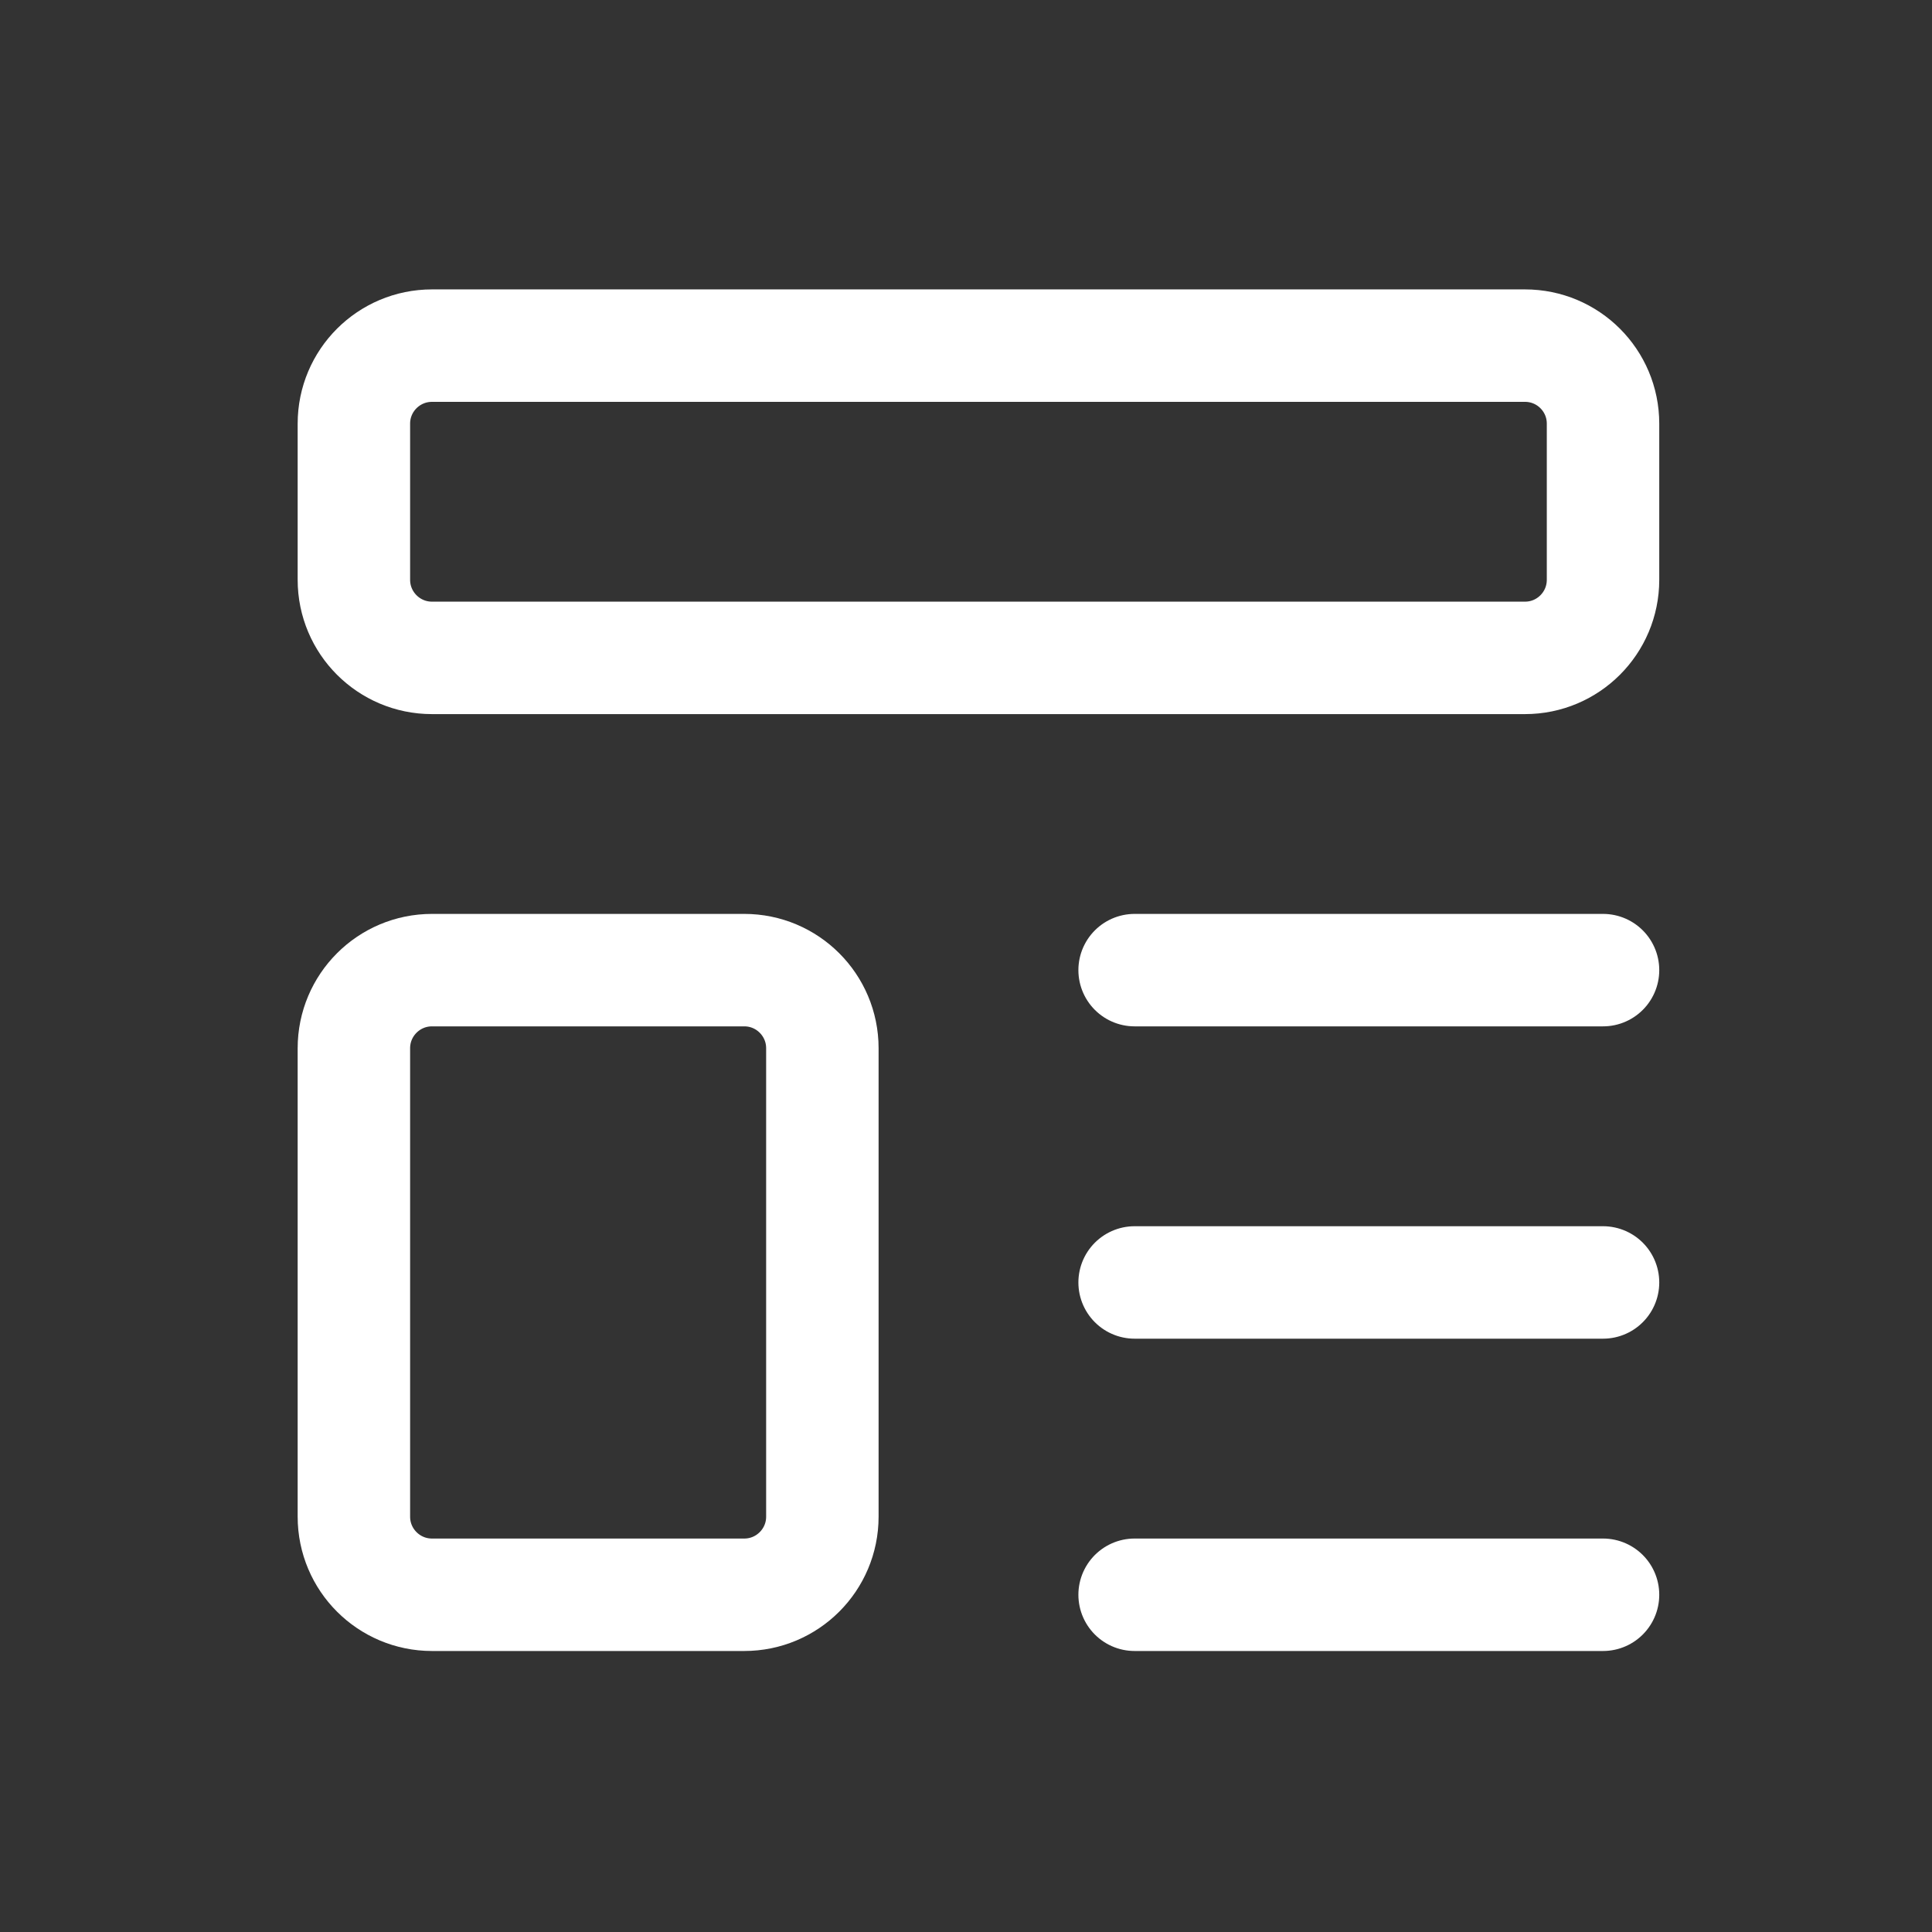 <svg width="29" height="29" viewBox="0 0 29 29" fill="none" xmlns="http://www.w3.org/2000/svg">
<rect x="0" y="0" width="29" height="29" fill="#333333" stroke="none"/>
<g clip-path="url(#clip0_1444_10866)">
<path d="M22.891 5.188H6.484C5.837 5.188 5.312 5.712 5.312 6.359V8.703C5.312 9.35 5.837 9.875 6.484 9.875H22.891C23.538 9.875 24.062 9.35 24.062 8.703V6.359C24.062 5.712 23.538 5.188 22.891 5.188Z" stroke="white" stroke-width="1.688" stroke-linecap="round" stroke-linejoin="round"/>
<path d="M11.172 14.562H6.484C5.837 14.562 5.312 15.087 5.312 15.734V22.766C5.312 23.413 5.837 23.938 6.484 23.938H11.172C11.819 23.938 12.344 23.413 12.344 22.766V15.734C12.344 15.087 11.819 14.562 11.172 14.562Z" stroke="white" stroke-width="1.688" stroke-linecap="round" stroke-linejoin="round"/>
<path d="M17.031 14.562H24.062" stroke="white" stroke-width="1.688" stroke-linecap="round" stroke-linejoin="round"/>
<path d="M17.031 19.25H24.062" stroke="white" stroke-width="1.688" stroke-linecap="round" stroke-linejoin="round"/>
<path d="M17.031 23.938H24.062" stroke="white" stroke-width="1.688" stroke-linecap="round" stroke-linejoin="round"/>
</g>
<defs>
<clipPath id="clip0_1444_10866">
<rect width="28.125" height="28.125" fill="white" transform="translate(0.625 0.5)"/>
</clipPath>
</defs>
</svg>
